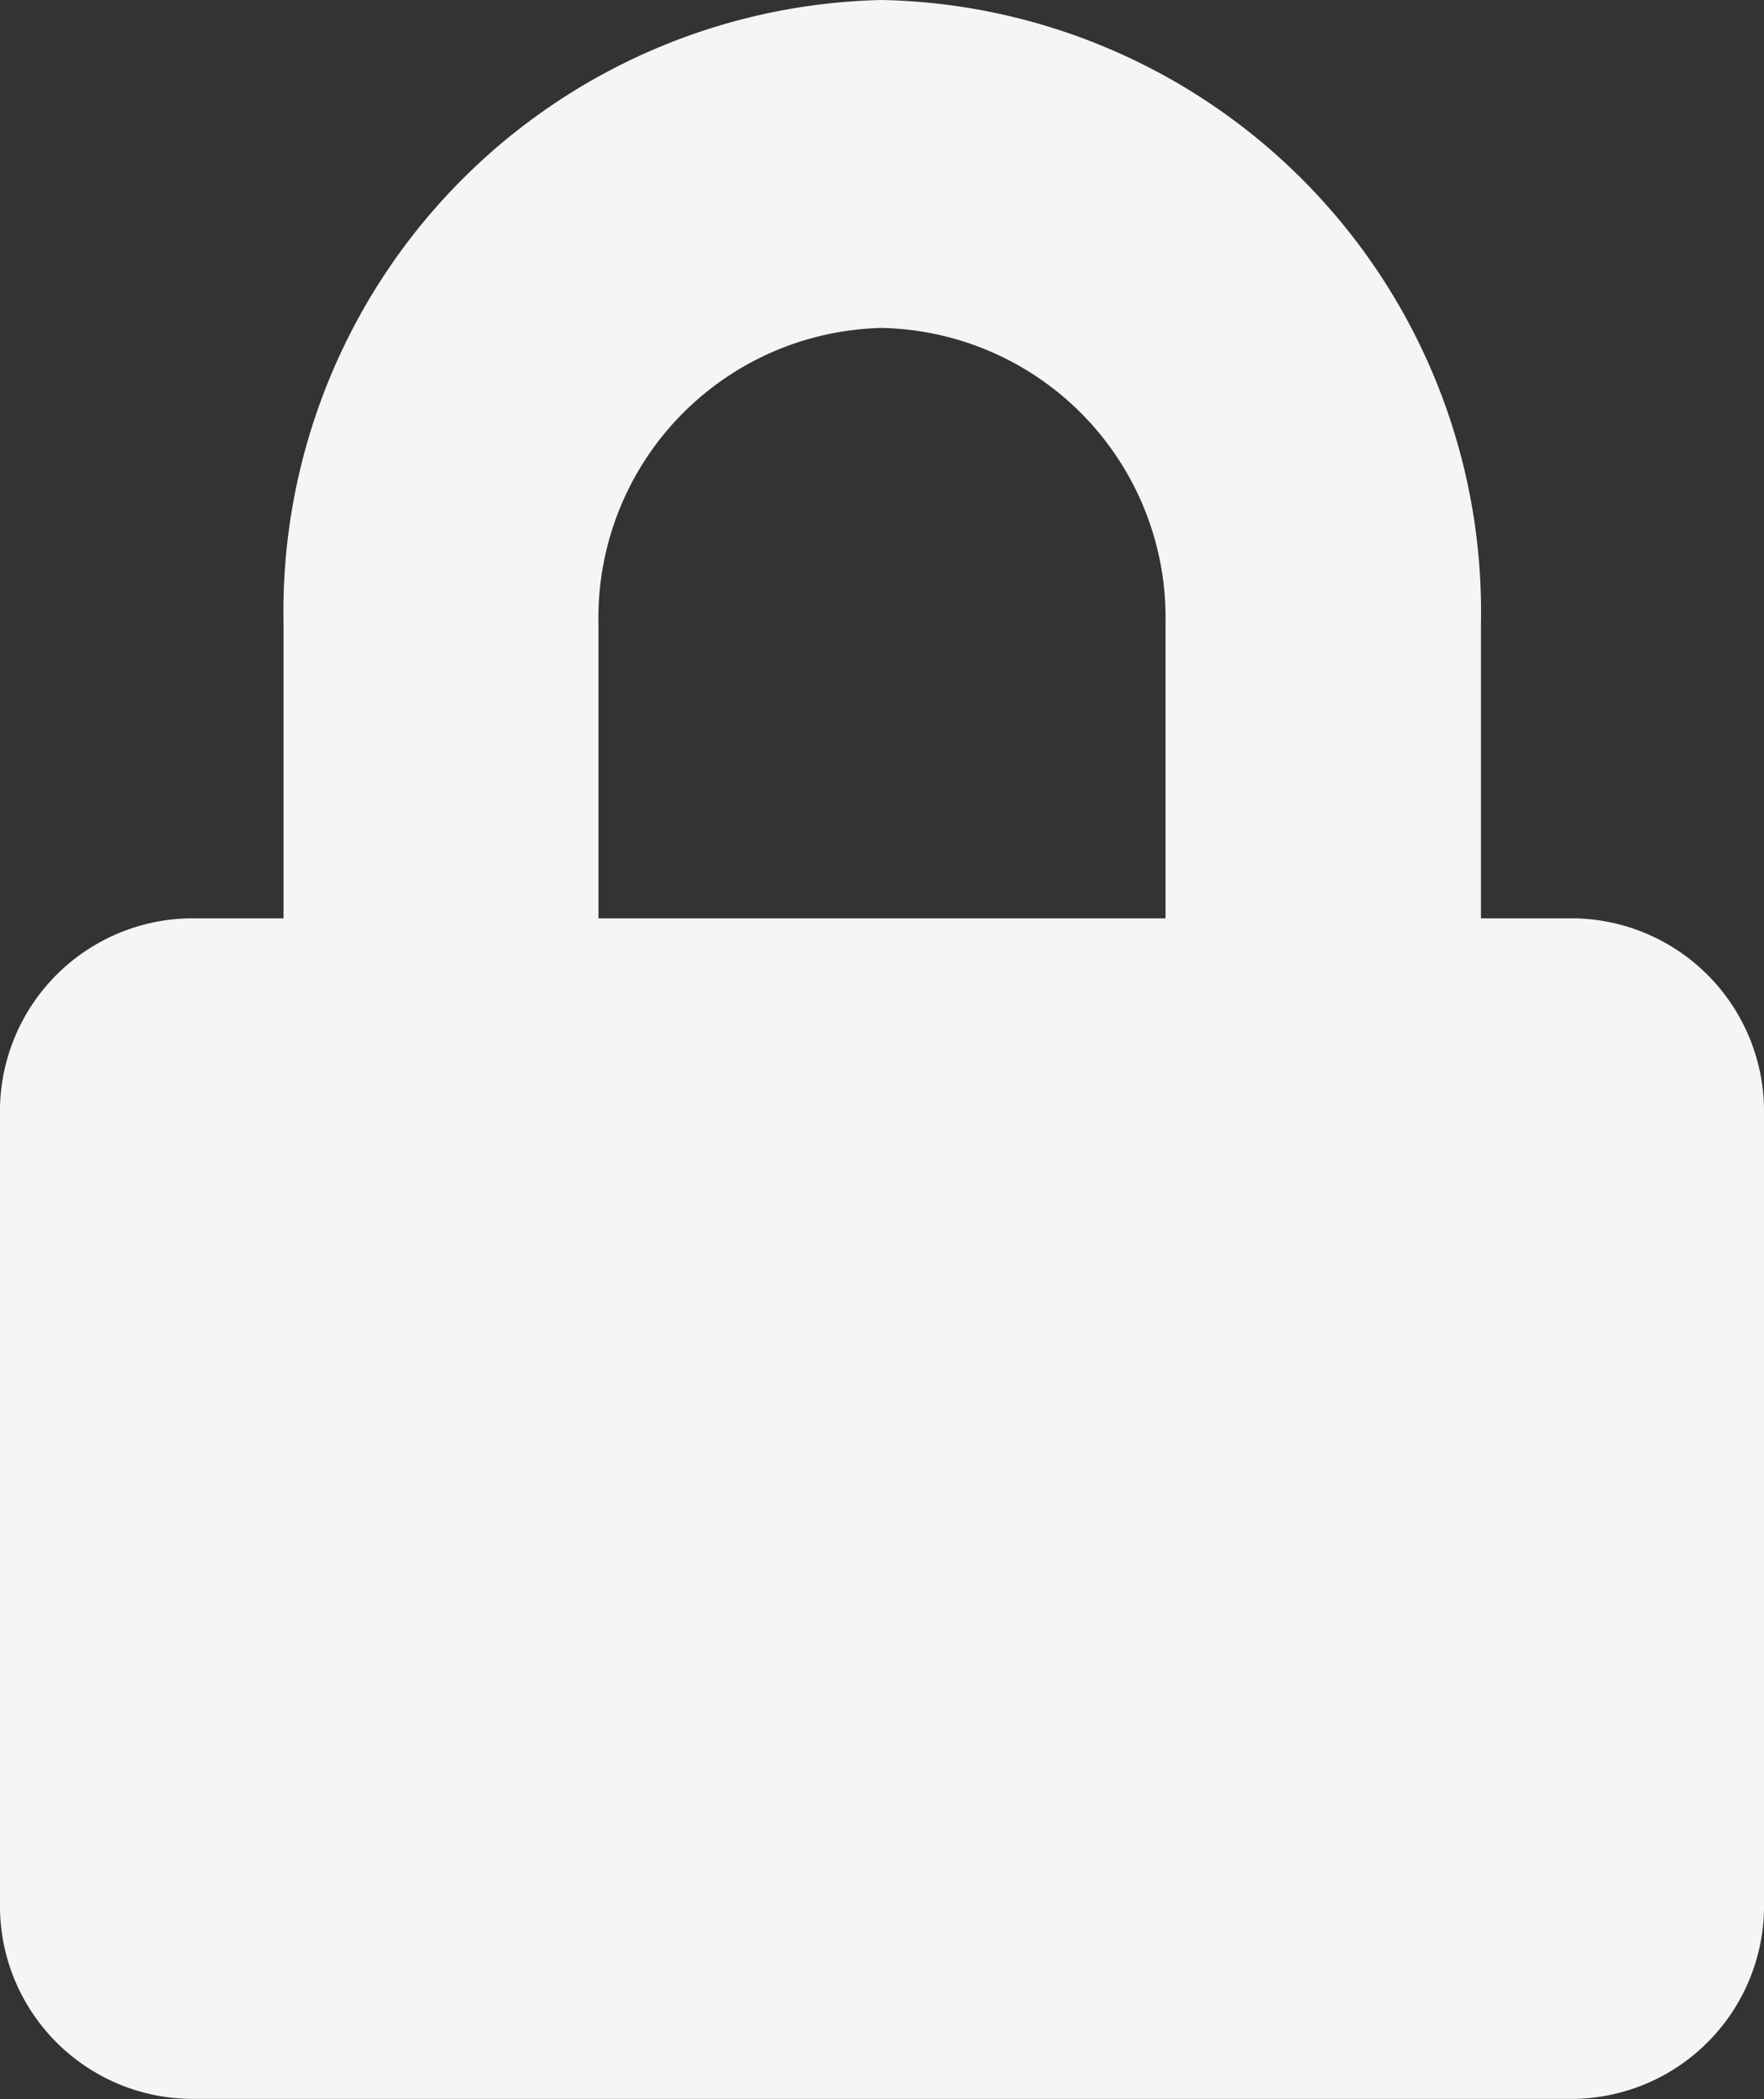 <svg xmlns="http://www.w3.org/2000/svg" width="15" height="17.844" viewBox="0 0 15 17.844">
  <rect x="0" y="0" width="15" height="17.844" fill="#333333" stroke="none"/>
  <path id="lock-solid" d="M13.393,7.807h-.8V5.3A5.2,5.2,0,0,0,7.5,0,5.2,5.2,0,0,0,2.411,5.3V7.807h-.8A1.641,1.641,0,0,0,0,9.479v6.691a1.641,1.641,0,0,0,1.607,1.673H13.393A1.641,1.641,0,0,0,15,16.171V9.479A1.641,1.641,0,0,0,13.393,7.807Zm-3.482,0H5.089V5.3A2.464,2.464,0,0,1,7.5,2.788,2.464,2.464,0,0,1,9.911,5.3Z" fill="#f5f5f5"/>
</svg>

